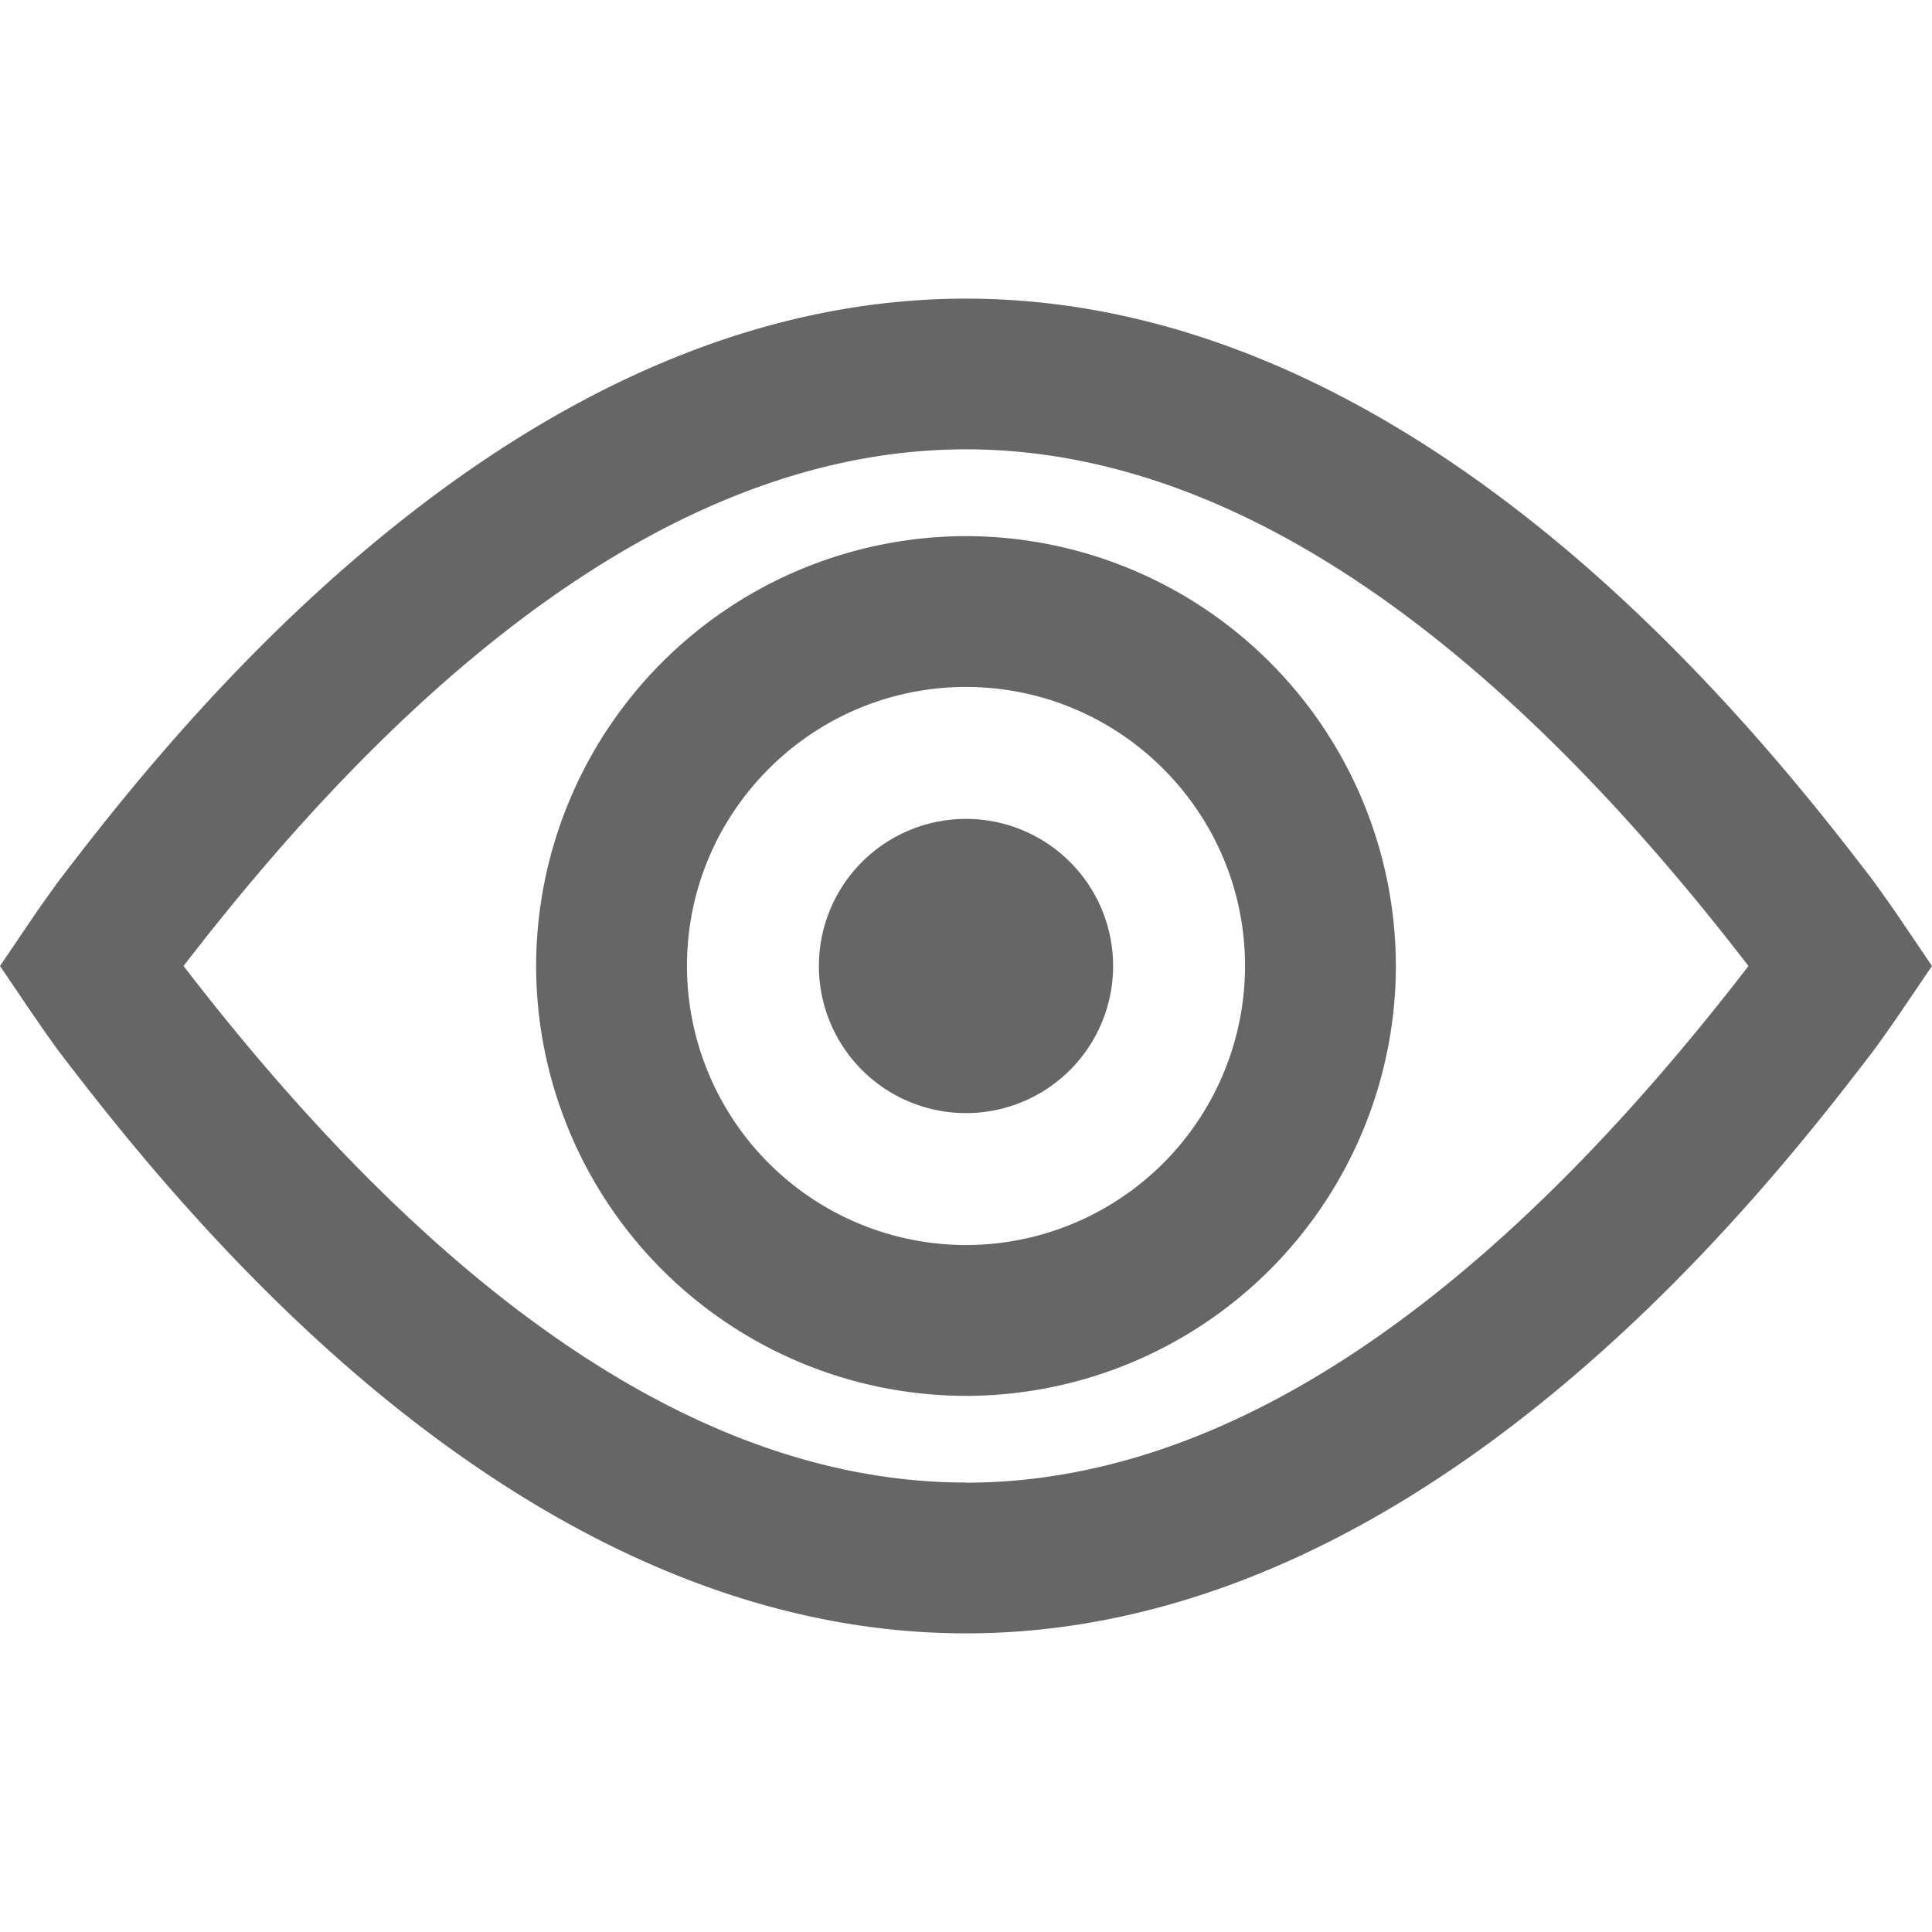 <svg width="14" height="14" fill="none" xmlns="http://www.w3.org/2000/svg"><path d="M13.792 6.693a9.948 9.948 0 00-.228-.324c-.349-.454-1.164-1.518-2.29-2.45C9.868 2.755 8.429 2.164 7 2.164s-2.867.591-4.275 1.757C1.6 4.85.785 5.915.436 6.37a9.446 9.446 0 00-.228.323L0 7l.208.307c.015.022.154.226.228.324.349.454 1.164 1.518 2.289 2.45C4.133 11.245 5.572 11.836 7 11.836c1.428 0 2.867-.591 4.275-1.757 1.125-.93 1.94-1.995 2.289-2.45.074-.097.213-.3.228-.323L14 7l-.208-.307zM7 10.743c-1.85 0-3.757-1.259-5.67-3.743C3.243 4.516 5.15 3.256 7 3.256S10.757 4.516 12.67 7C10.757 9.484 8.85 10.744 7 10.744z" fill="#666"/><path d="M7 8.066a1.066 1.066 0 100-2.132 1.066 1.066 0 000 2.132z" fill="#666"/><path d="M7 3.885A3.119 3.119 0 003.885 7 3.119 3.119 0 007 10.115 3.119 3.119 0 0010.115 7 3.119 3.119 0 007 3.885zm0 5.137A2.024 2.024 0 014.978 7c0-1.115.907-2.022 2.022-2.022 1.115 0 2.022.907 2.022 2.022A2.024 2.024 0 017 9.022z" fill="#666"/></svg>